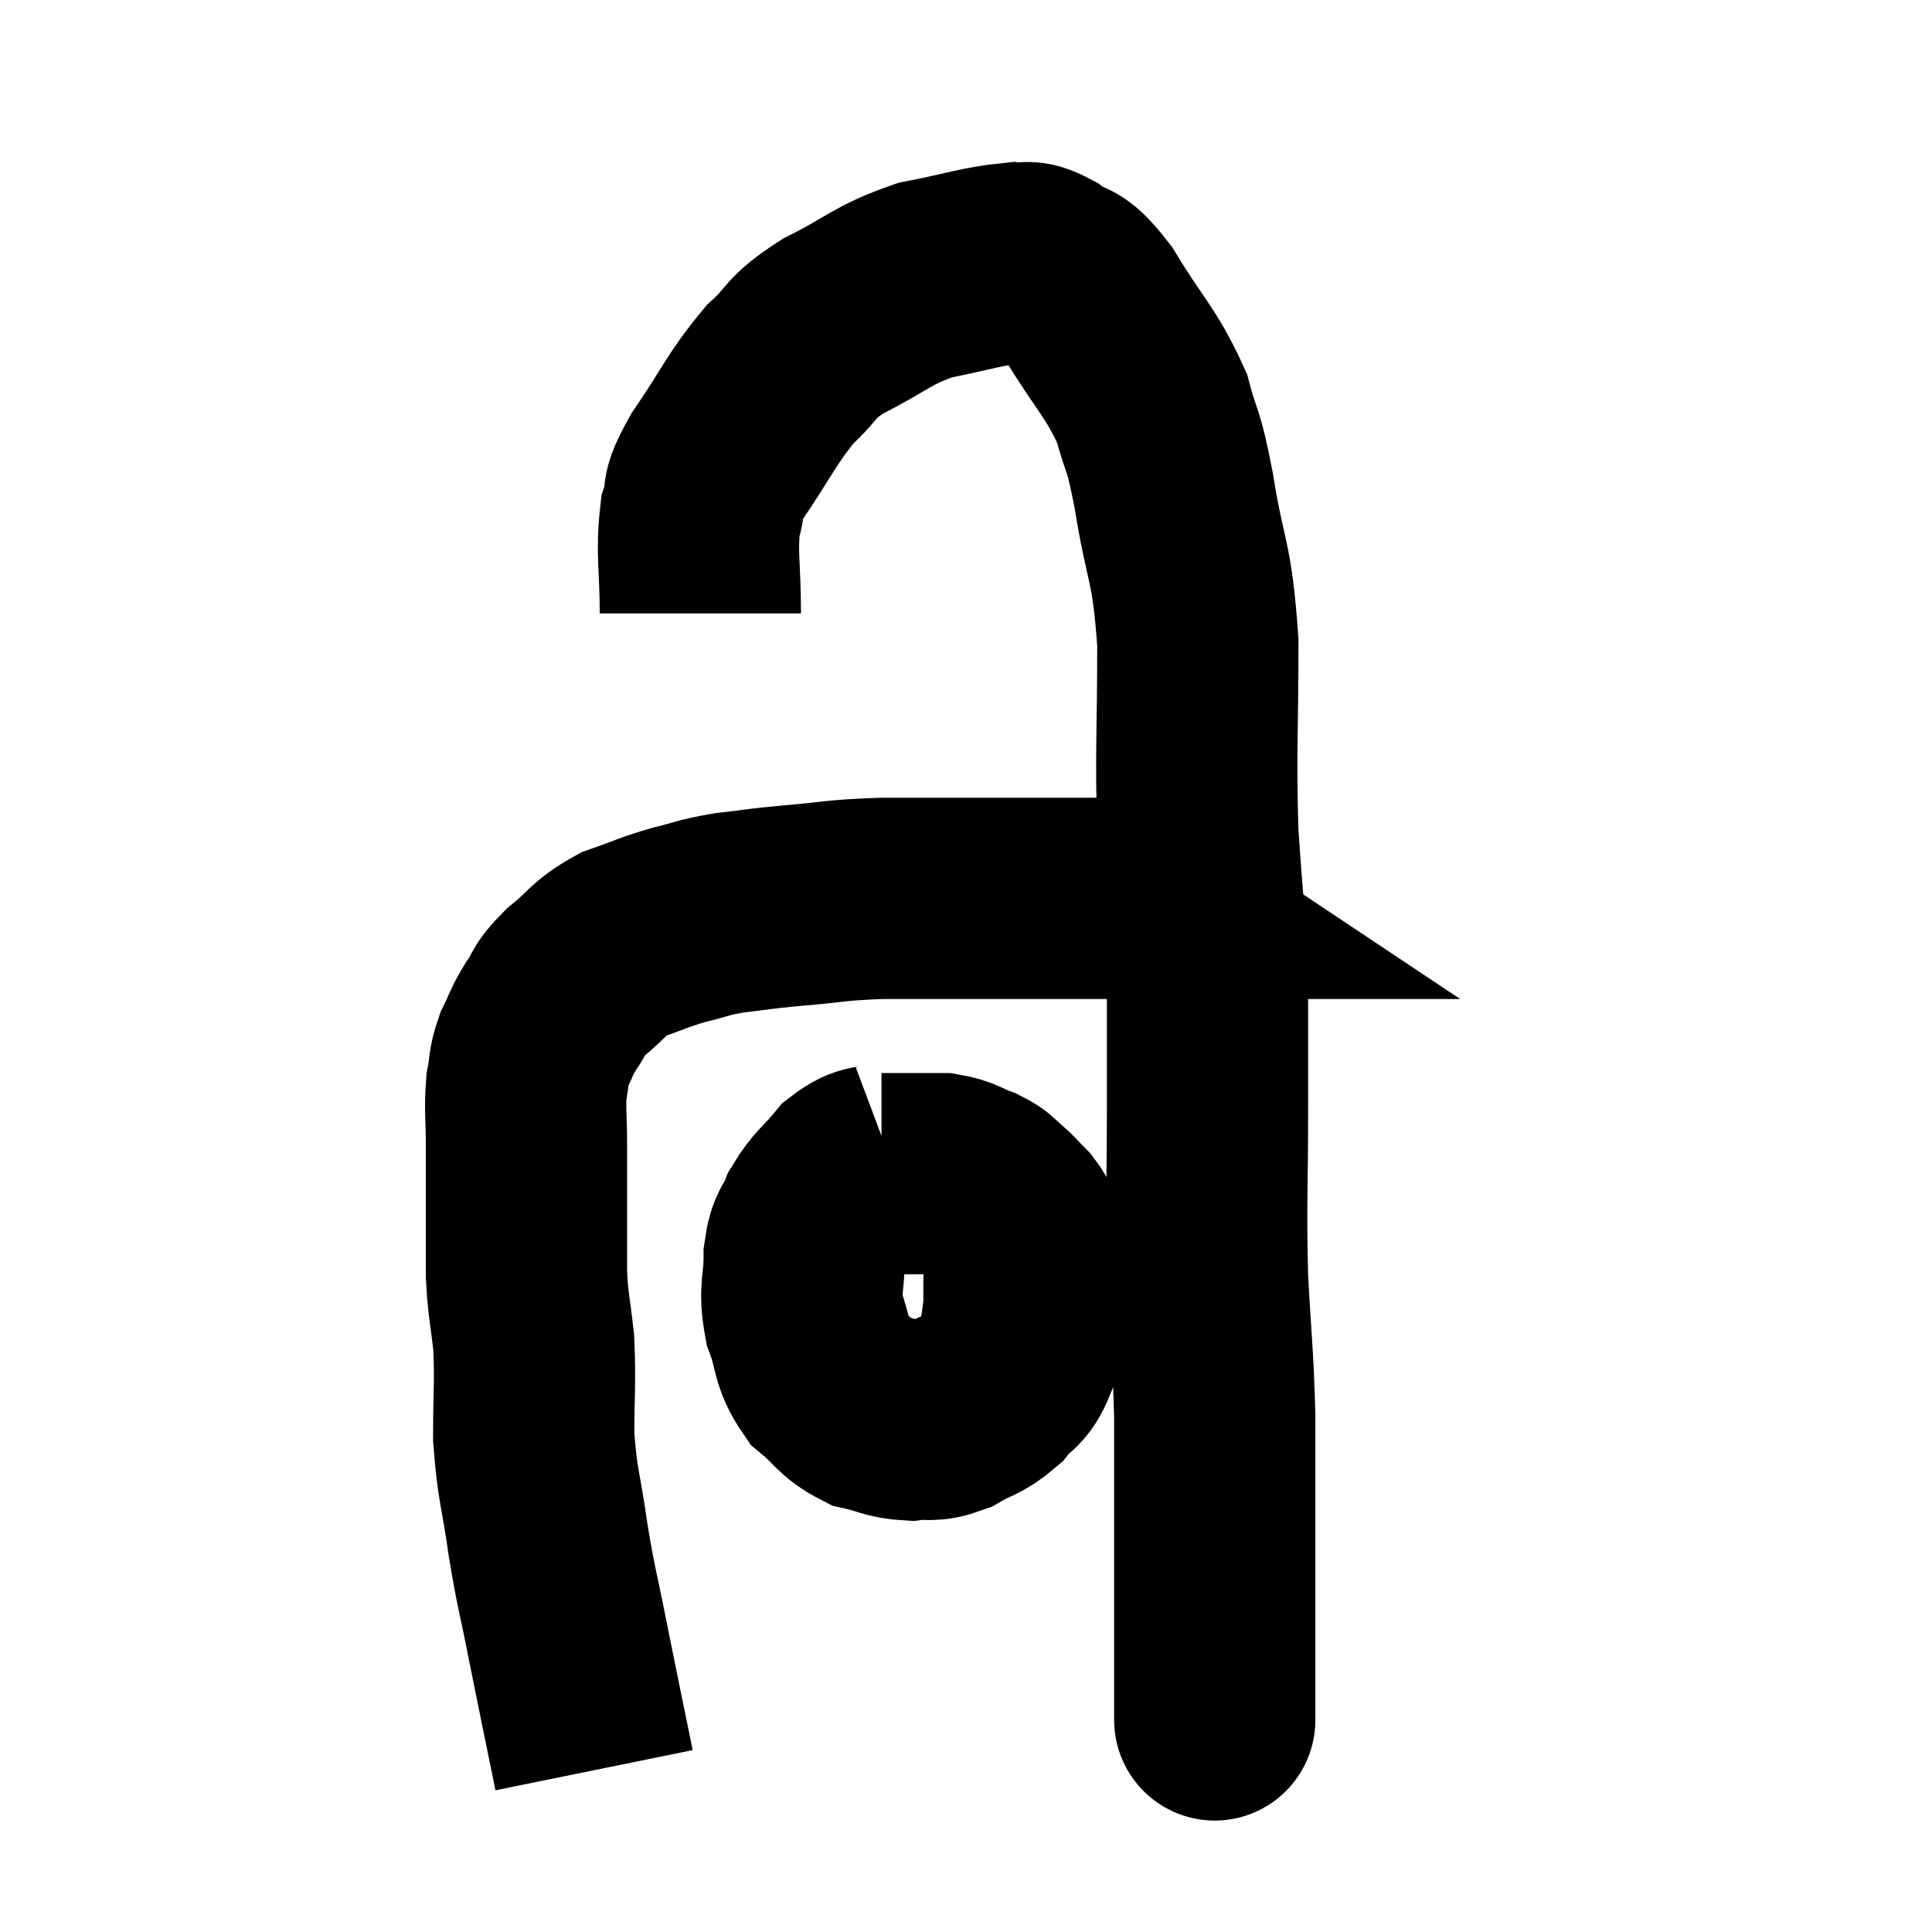 <svg width="48" height="48" viewBox="0 0 48 48" xmlns="http://www.w3.org/2000/svg"><path d="M 14.76 43.98 C 14.43 42.36, 14.385 42.165, 14.1 40.74 C 13.86 39.51, 13.83 39.54, 13.62 38.28 C 13.44 36.99, 13.35 36.93, 13.26 35.7 C 13.26 34.53, 13.305 34.365, 13.26 33.36 C 13.17 32.52, 13.125 32.49, 13.08 31.68 C 13.08 30.9, 13.08 30.93, 13.08 30.12 C 13.08 29.28, 13.08 29.22, 13.08 28.44 C 13.08 27.72, 13.035 27.585, 13.08 27 C 13.17 26.55, 13.11 26.535, 13.26 26.1 C 13.47 25.68, 13.425 25.68, 13.68 25.26 C 13.98 24.84, 13.83 24.87, 14.28 24.42 C 14.88 23.94, 14.835 23.82, 15.48 23.46 C 16.17 23.22, 16.2 23.175, 16.86 22.98 C 17.49 22.83, 17.415 22.8, 18.12 22.68 C 18.9 22.59, 18.735 22.59, 19.68 22.5 C 20.79 22.41, 20.67 22.365, 21.9 22.32 C 23.25 22.32, 23.415 22.32, 24.6 22.32 C 25.62 22.32, 25.785 22.32, 26.64 22.32 C 27.33 22.32, 27.675 22.32, 28.02 22.32 C 28.02 22.32, 27.975 22.29, 28.02 22.32 C 28.11 22.38, 28.155 22.41, 28.2 22.44 L 28.2 22.44" fill="none" stroke="black" stroke-width="5"></path><path d="M 17.4 15.24 C 17.4 14.04, 17.295 13.755, 17.4 12.84 C 17.61 12.21, 17.325 12.465, 17.82 11.58 C 18.6 10.44, 18.66 10.17, 19.38 9.3 C 20.04 8.7, 19.8 8.685, 20.7 8.1 C 21.84 7.53, 21.87 7.35, 22.98 6.96 C 24.06 6.75, 24.405 6.615, 25.14 6.54 C 25.53 6.6, 25.44 6.405, 25.92 6.66 C 26.49 7.11, 26.385 6.69, 27.06 7.56 C 27.84 8.85, 28.095 8.985, 28.62 10.14 C 28.89 11.16, 28.875 10.725, 29.16 12.18 C 29.46 14.07, 29.61 13.83, 29.76 15.96 C 29.76 18.33, 29.7 18.585, 29.76 20.7 C 29.88 22.56, 29.94 22.71, 30 24.42 C 30 25.98, 30 25.71, 30 27.54 C 30 29.64, 29.955 29.835, 30 31.74 C 30.09 33.45, 30.135 33.585, 30.18 35.16 C 30.18 36.6, 30.18 36.57, 30.18 38.04 C 30.18 39.54, 30.18 39.96, 30.18 41.04 C 30.18 41.7, 30.18 41.94, 30.18 42.36 C 30.18 42.54, 30.18 42.63, 30.18 42.72 C 30.18 42.72, 30.18 42.75, 30.18 42.72 L 30.18 42.6" fill="none" stroke="black" stroke-width="5"></path><path d="M 22.14 28.86 C 21.66 29.04, 21.63 28.875, 21.18 29.22 C 20.76 29.73, 20.64 29.745, 20.34 30.24 C 20.16 30.72, 20.07 30.57, 19.98 31.2 C 19.98 31.98, 19.845 32.01, 19.98 32.76 C 20.25 33.48, 20.13 33.63, 20.52 34.2 C 21.03 34.62, 21.015 34.77, 21.54 35.04 C 22.08 35.16, 22.11 35.25, 22.62 35.28 C 23.1 35.22, 23.085 35.34, 23.58 35.16 C 24.09 34.86, 24.18 34.92, 24.6 34.56 C 24.93 34.14, 25.05 34.245, 25.26 33.72 C 25.35 33.09, 25.395 32.925, 25.44 32.46 C 25.44 32.16, 25.44 32.28, 25.44 31.86 C 25.44 31.32, 25.5 31.17, 25.44 30.78 C 25.32 30.54, 25.38 30.54, 25.2 30.3 C 24.96 30.06, 24.96 30.03, 24.72 29.82 C 24.48 29.64, 24.57 29.625, 24.24 29.46 C 23.82 29.31, 23.835 29.235, 23.4 29.16 C 22.95 29.16, 22.845 29.16, 22.5 29.16 C 22.26 29.16, 22.17 29.16, 22.02 29.16 C 21.96 29.16, 21.93 29.16, 21.9 29.16 L 21.9 29.16" fill="none" stroke="black" stroke-width="5"></path></svg>